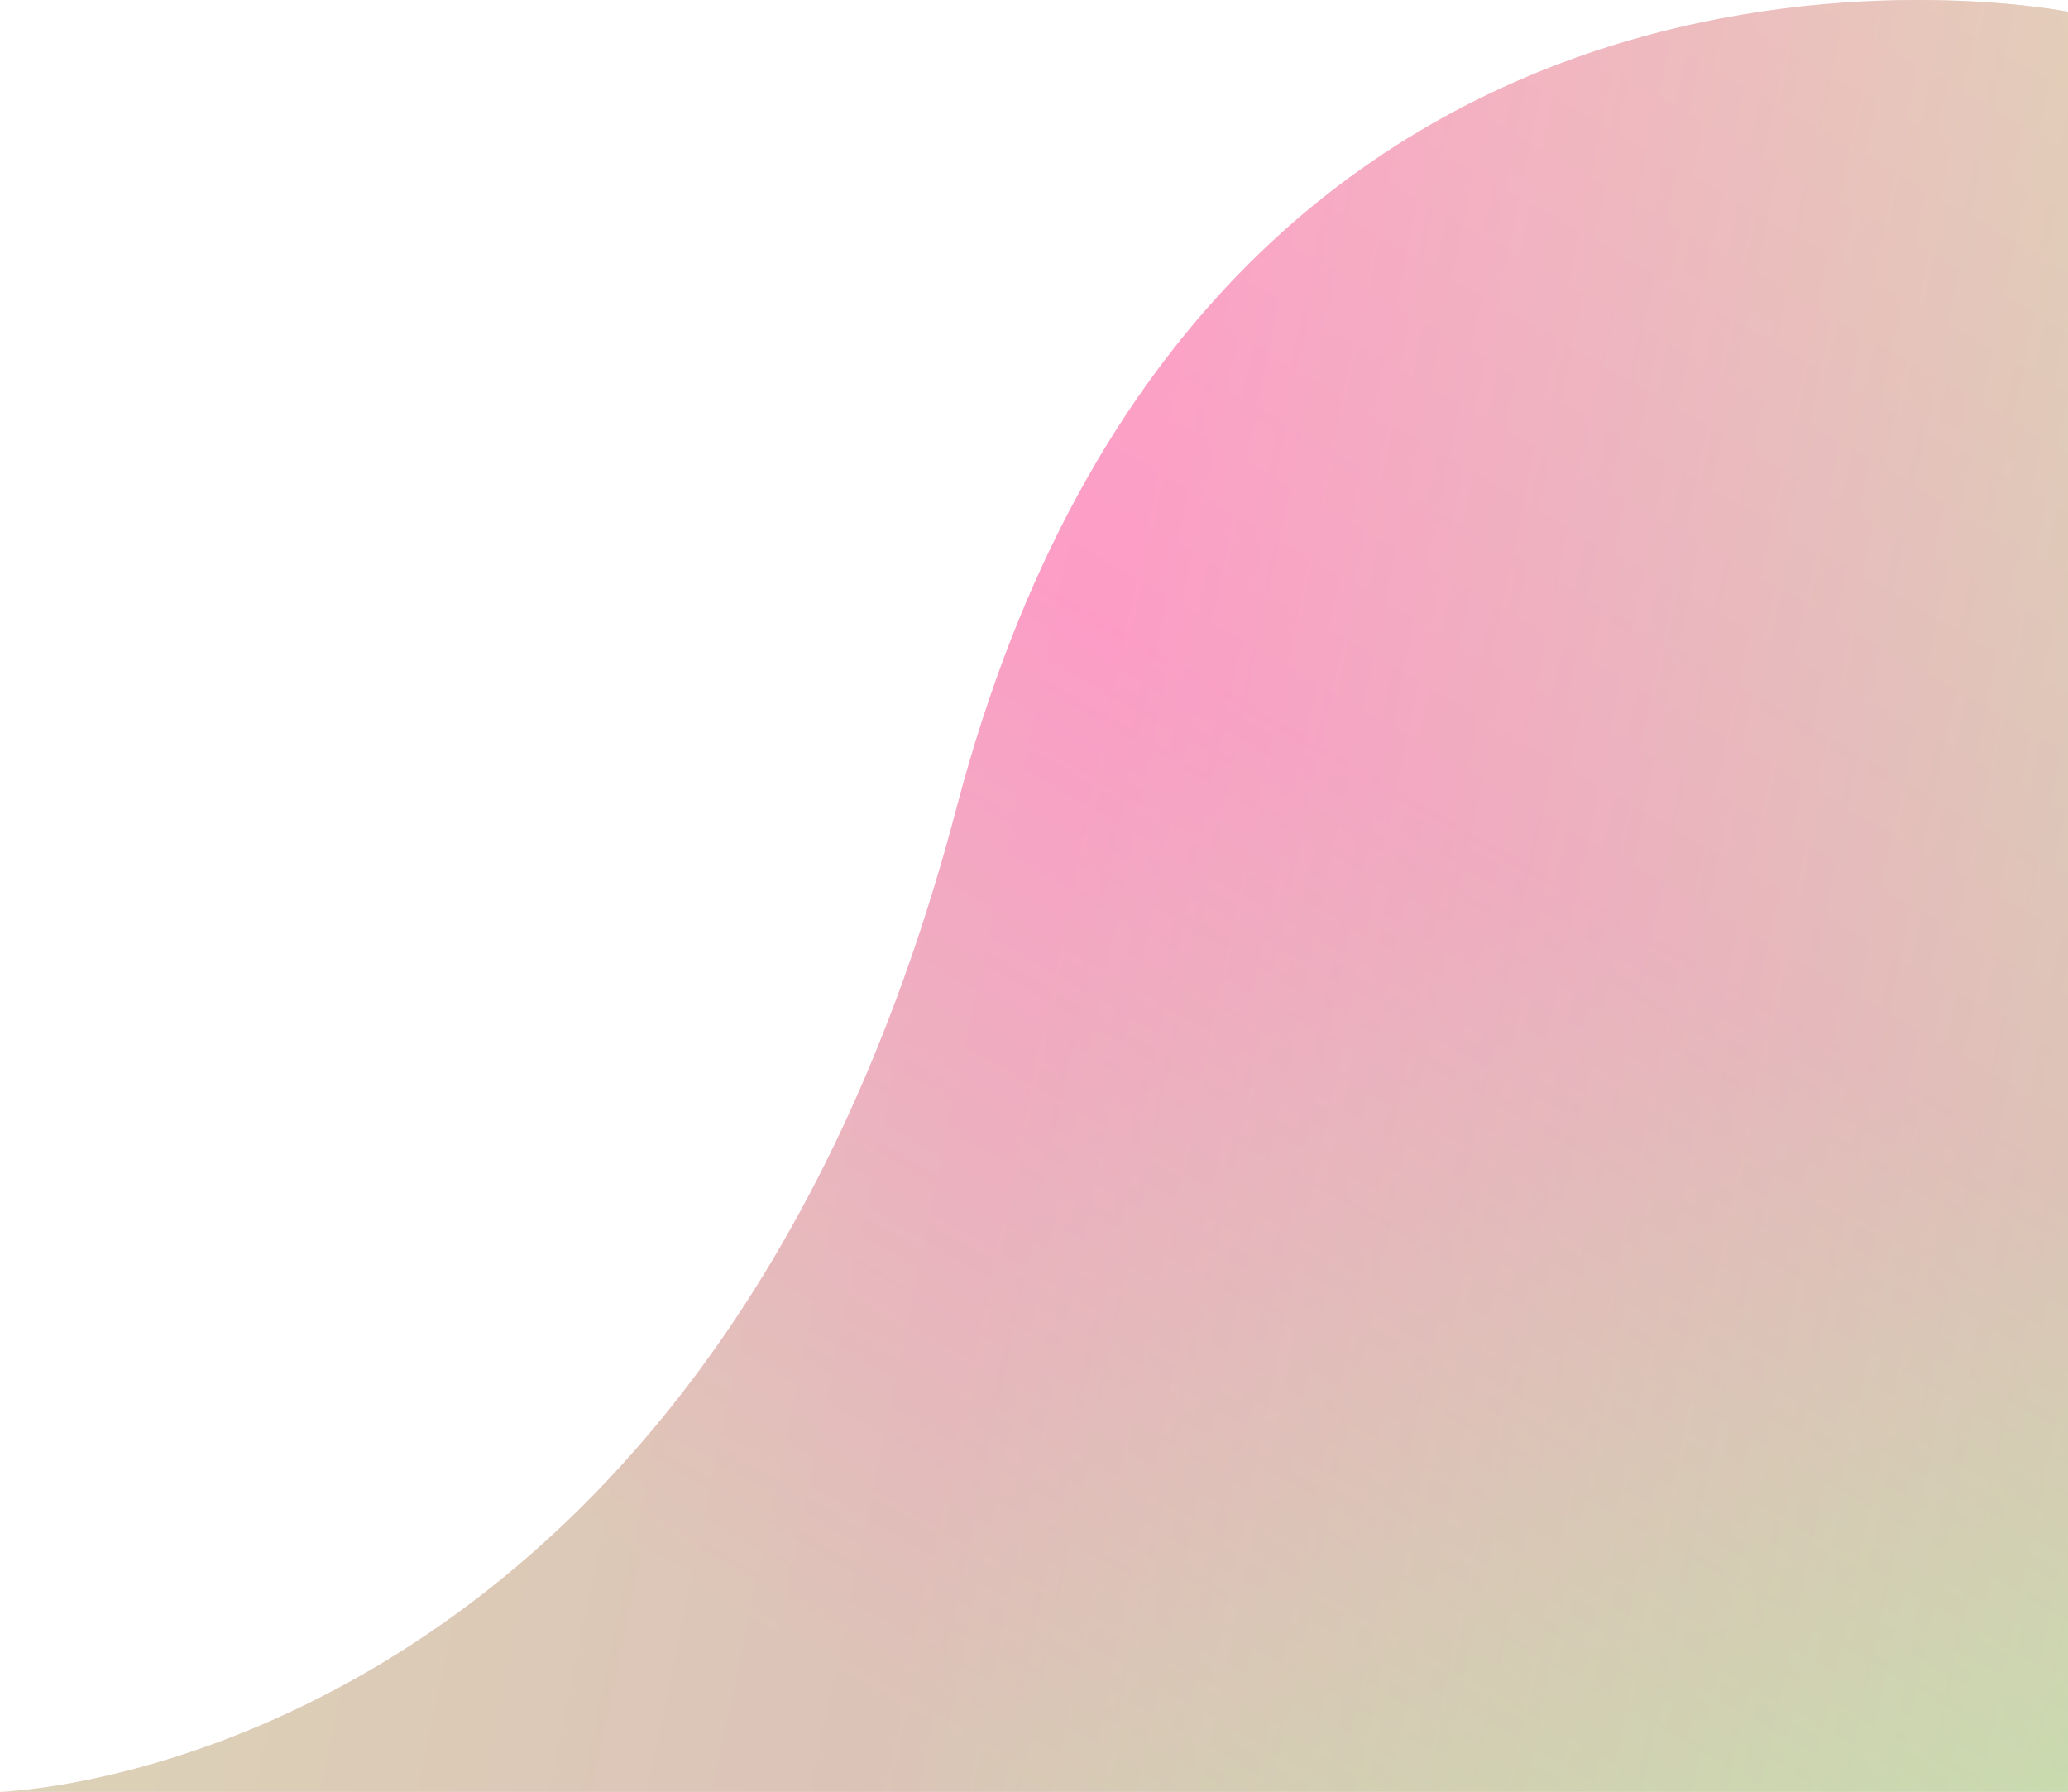 <svg width="187" height="162" viewBox="0 0 187 162" fill="none" xmlns="http://www.w3.org/2000/svg">
<path d="M187 162V1.06C187 1.06 109.5 -14.434 86.5 73.033C63.5 160.501 0 162 0 162H187Z" fill="url(#paint0_linear_534_16517)"/>
<path d="M187 162V1.06C187 1.06 109.5 -14.434 86.5 73.033C63.5 160.501 0 162 0 162H187Z" fill="url(#paint1_linear_534_16517)" fill-opacity="0.4"/>
<defs>
<linearGradient id="paint0_linear_534_16517" x1="-28.627" y1="-23.083" x2="251.834" y2="35.328" gradientUnits="userSpaceOnUse">
<stop stop-color="#F9CDC3"/>
<stop offset="0.495" stop-color="#FC9CC6"/>
<stop offset="1" stop-color="#ADFDA2"/>
</linearGradient>
<linearGradient id="paint1_linear_534_16517" x1="187" y1="0.061" x2="93.552" y2="162.03" gradientUnits="userSpaceOnUse">
<stop stop-color="#F9CDC3"/>
<stop offset="0.495" stop-color="#FC9CC6"/>
<stop offset="1" stop-color="#ADFDA2"/>
</linearGradient>
</defs>
</svg>
